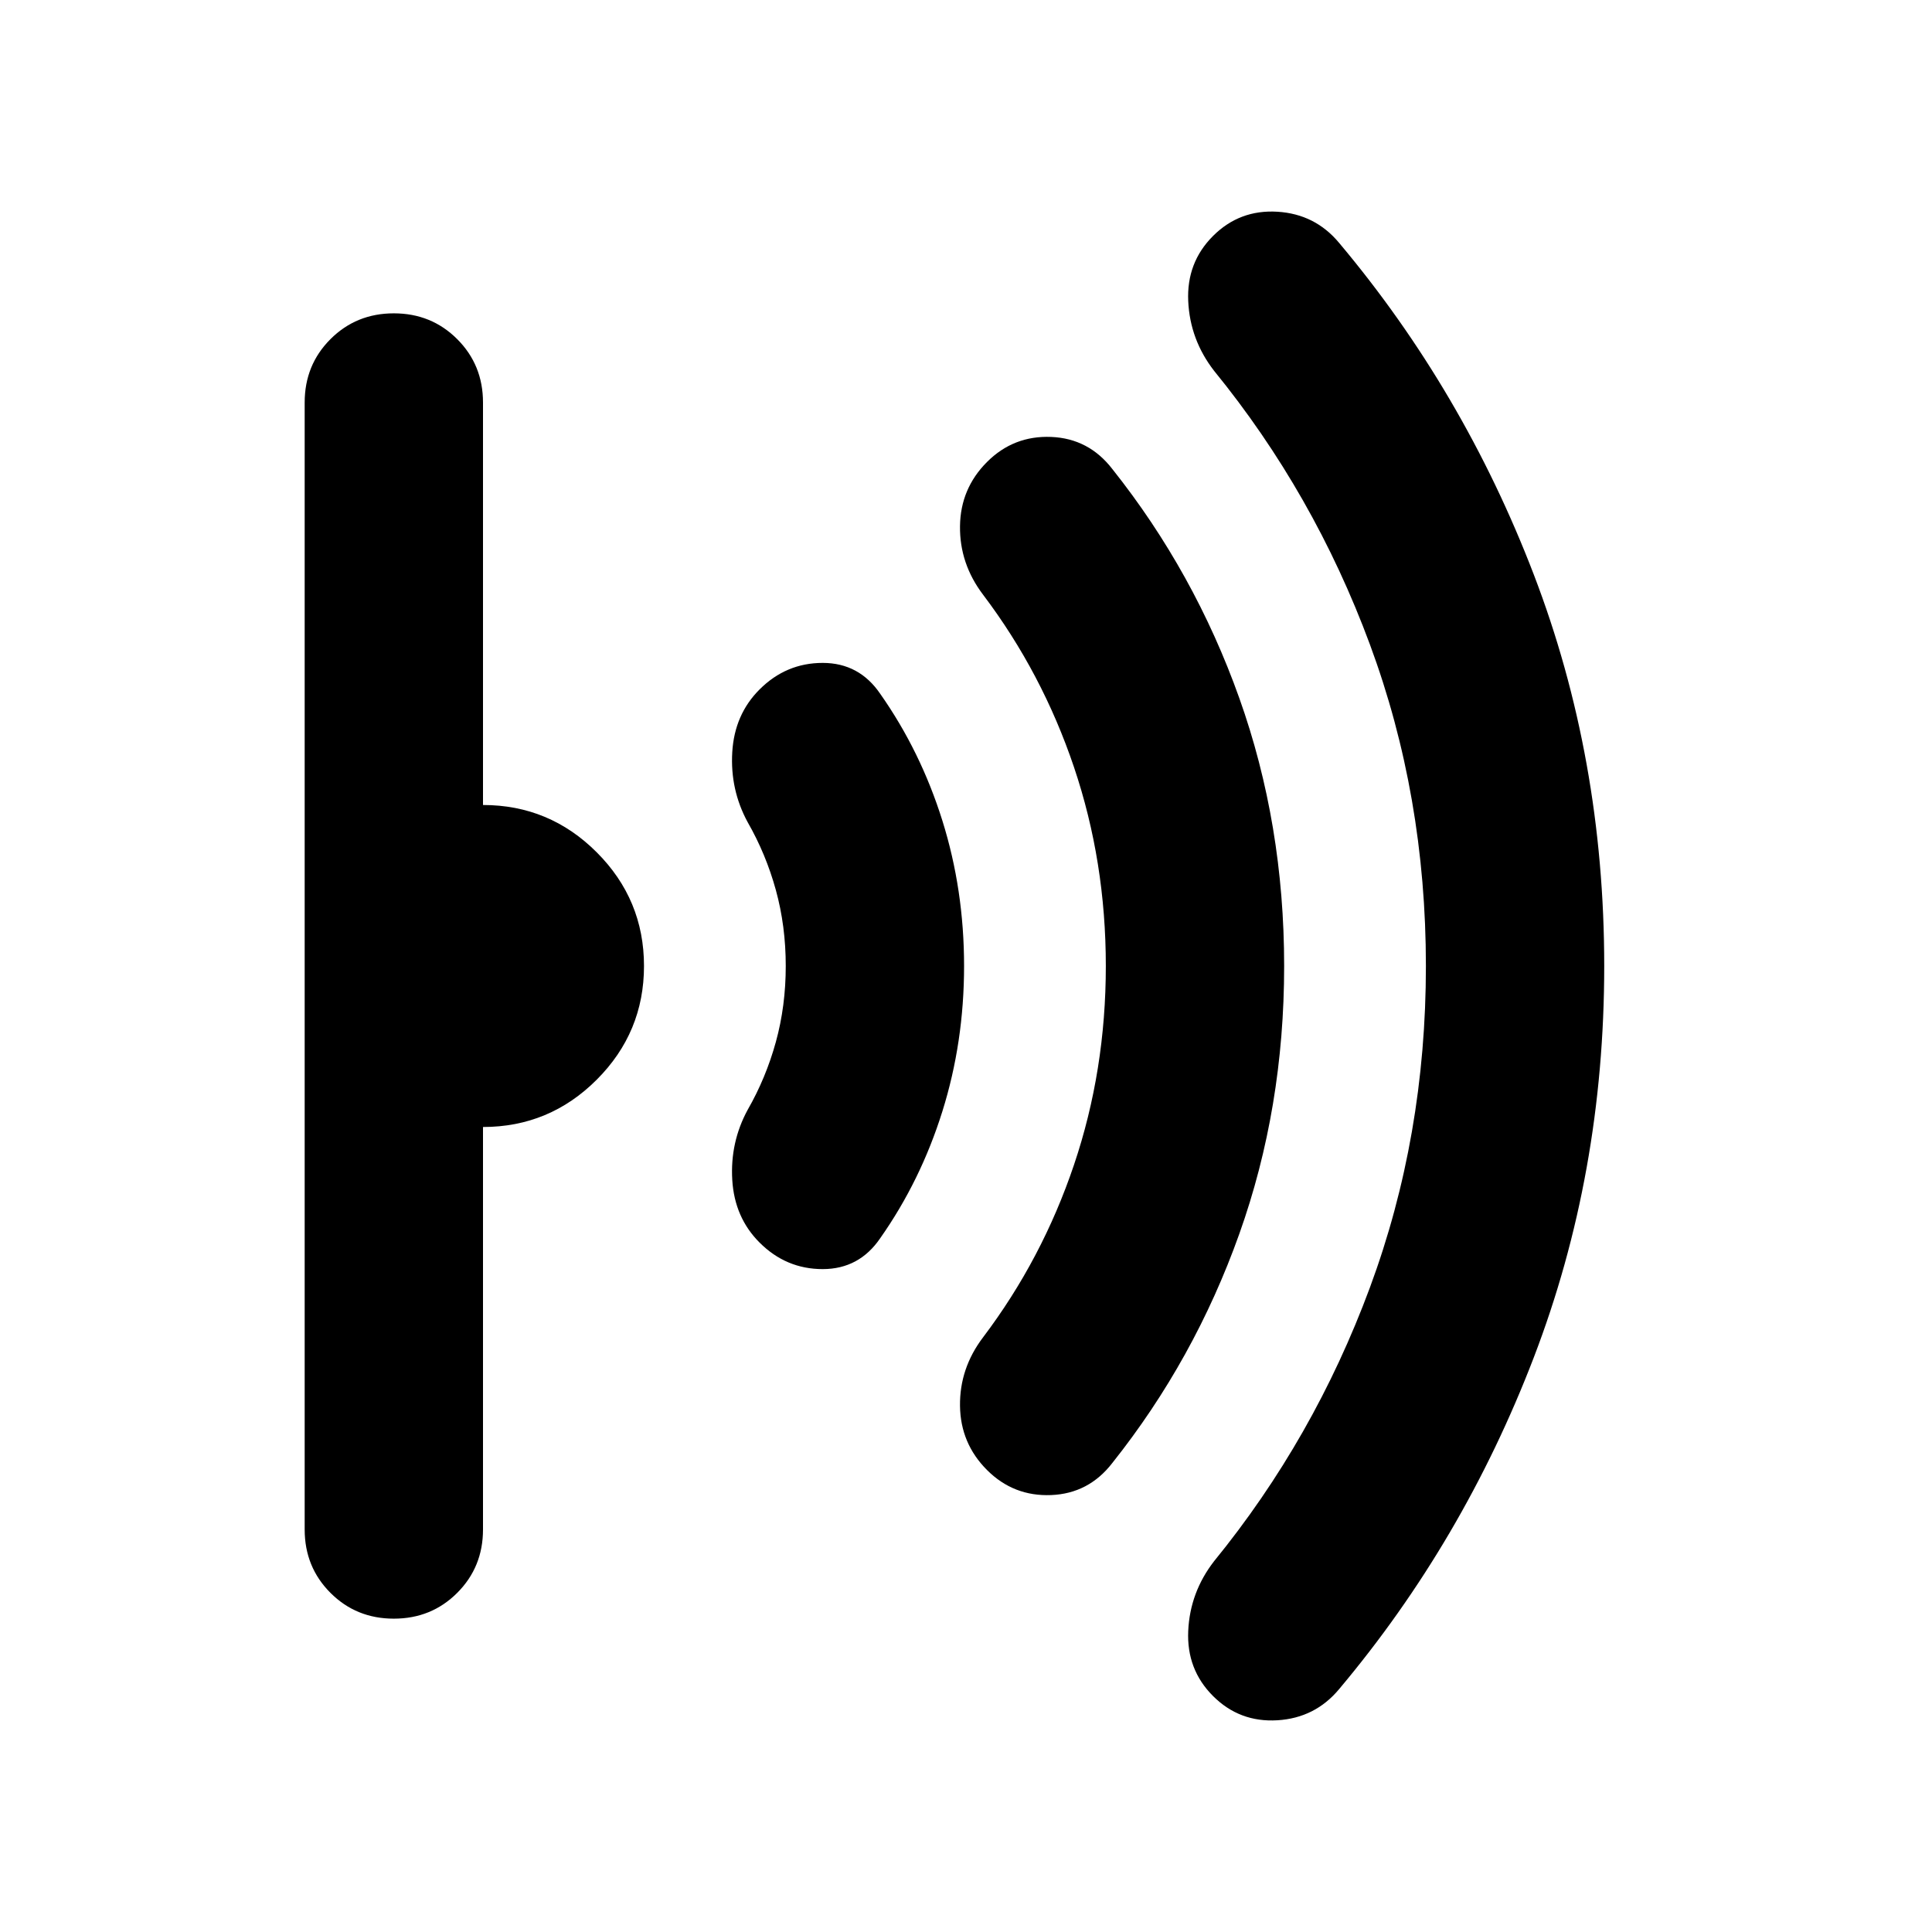 <svg aria-hidden="true" viewBox="0 -960 960 960" fill="currentColor">
  <path d="M797.13-480q0 103.326-35.043 194.63-35.044 91.305-96.609 164.587-11.956 14.435-30.75 15.576-18.793 1.142-31.989-12.054-13.196-13.196-12.315-32.37.88-19.174 12.837-34.608 49.608-60.848 77.434-135.979 27.826-75.13 27.826-159.782 0-84.652-27.826-159.782-27.826-75.131-77.434-135.979-11.957-15.434-12.837-34.608-.881-19.174 12.315-32.37 13.196-13.196 31.989-12.054 18.794 1.141 30.75 15.576 61.565 73.282 96.609 164.587Q797.13-583.326 797.13-480Zm-159.043 0q0 70.565-22.283 133.109-22.282 62.543-63.087 113.826Q541-217.87 522.326-217.109q-18.674.761-31.87-12.435-13.195-13.195-13.434-31.869-.24-18.674 11.478-34.109 29.369-38.848 45.174-85.717 15.804-46.87 15.804-98.761t-15.804-98.761q-15.805-46.869-45.174-85.717-11.718-15.435-11.478-34.109.239-18.674 13.434-31.869 13.196-13.196 31.87-12.435 18.674.761 30.391 15.956 40.805 51.283 63.087 113.826Q638.087-550.565 638.087-480Zm-159.044 0q0 37.804-10.782 72.228-10.783 34.424-30.826 62.946-10.478 15.435-28.652 15.435t-31.37-13.196q-12.435-12.435-13.554-31.109-1.12-18.674 7.641-34.826 9.087-15.848 14.011-33.717 4.924-17.87 4.924-37.761 0-19.891-4.924-37.761-4.924-17.869-14.011-33.717-8.761-16.152-7.641-34.826 1.119-18.674 13.554-31.109 13.196-13.196 31.37-13.196t28.652 15.435q20.043 28.522 30.826 62.946 10.782 34.424 10.782 72.228ZM320-480q0 33-23.5 56.5T240-400v200q0 18.674-12.815 31.489-12.815 12.815-31.489 12.815t-31.49-12.815Q151.391-181.326 151.391-200v-560q0-18.674 12.815-31.489 12.816-12.815 31.49-12.815t31.489 12.815Q240-778.674 240-760v200q33 0 56.5 23.5T320-480Z"/>
</svg>
